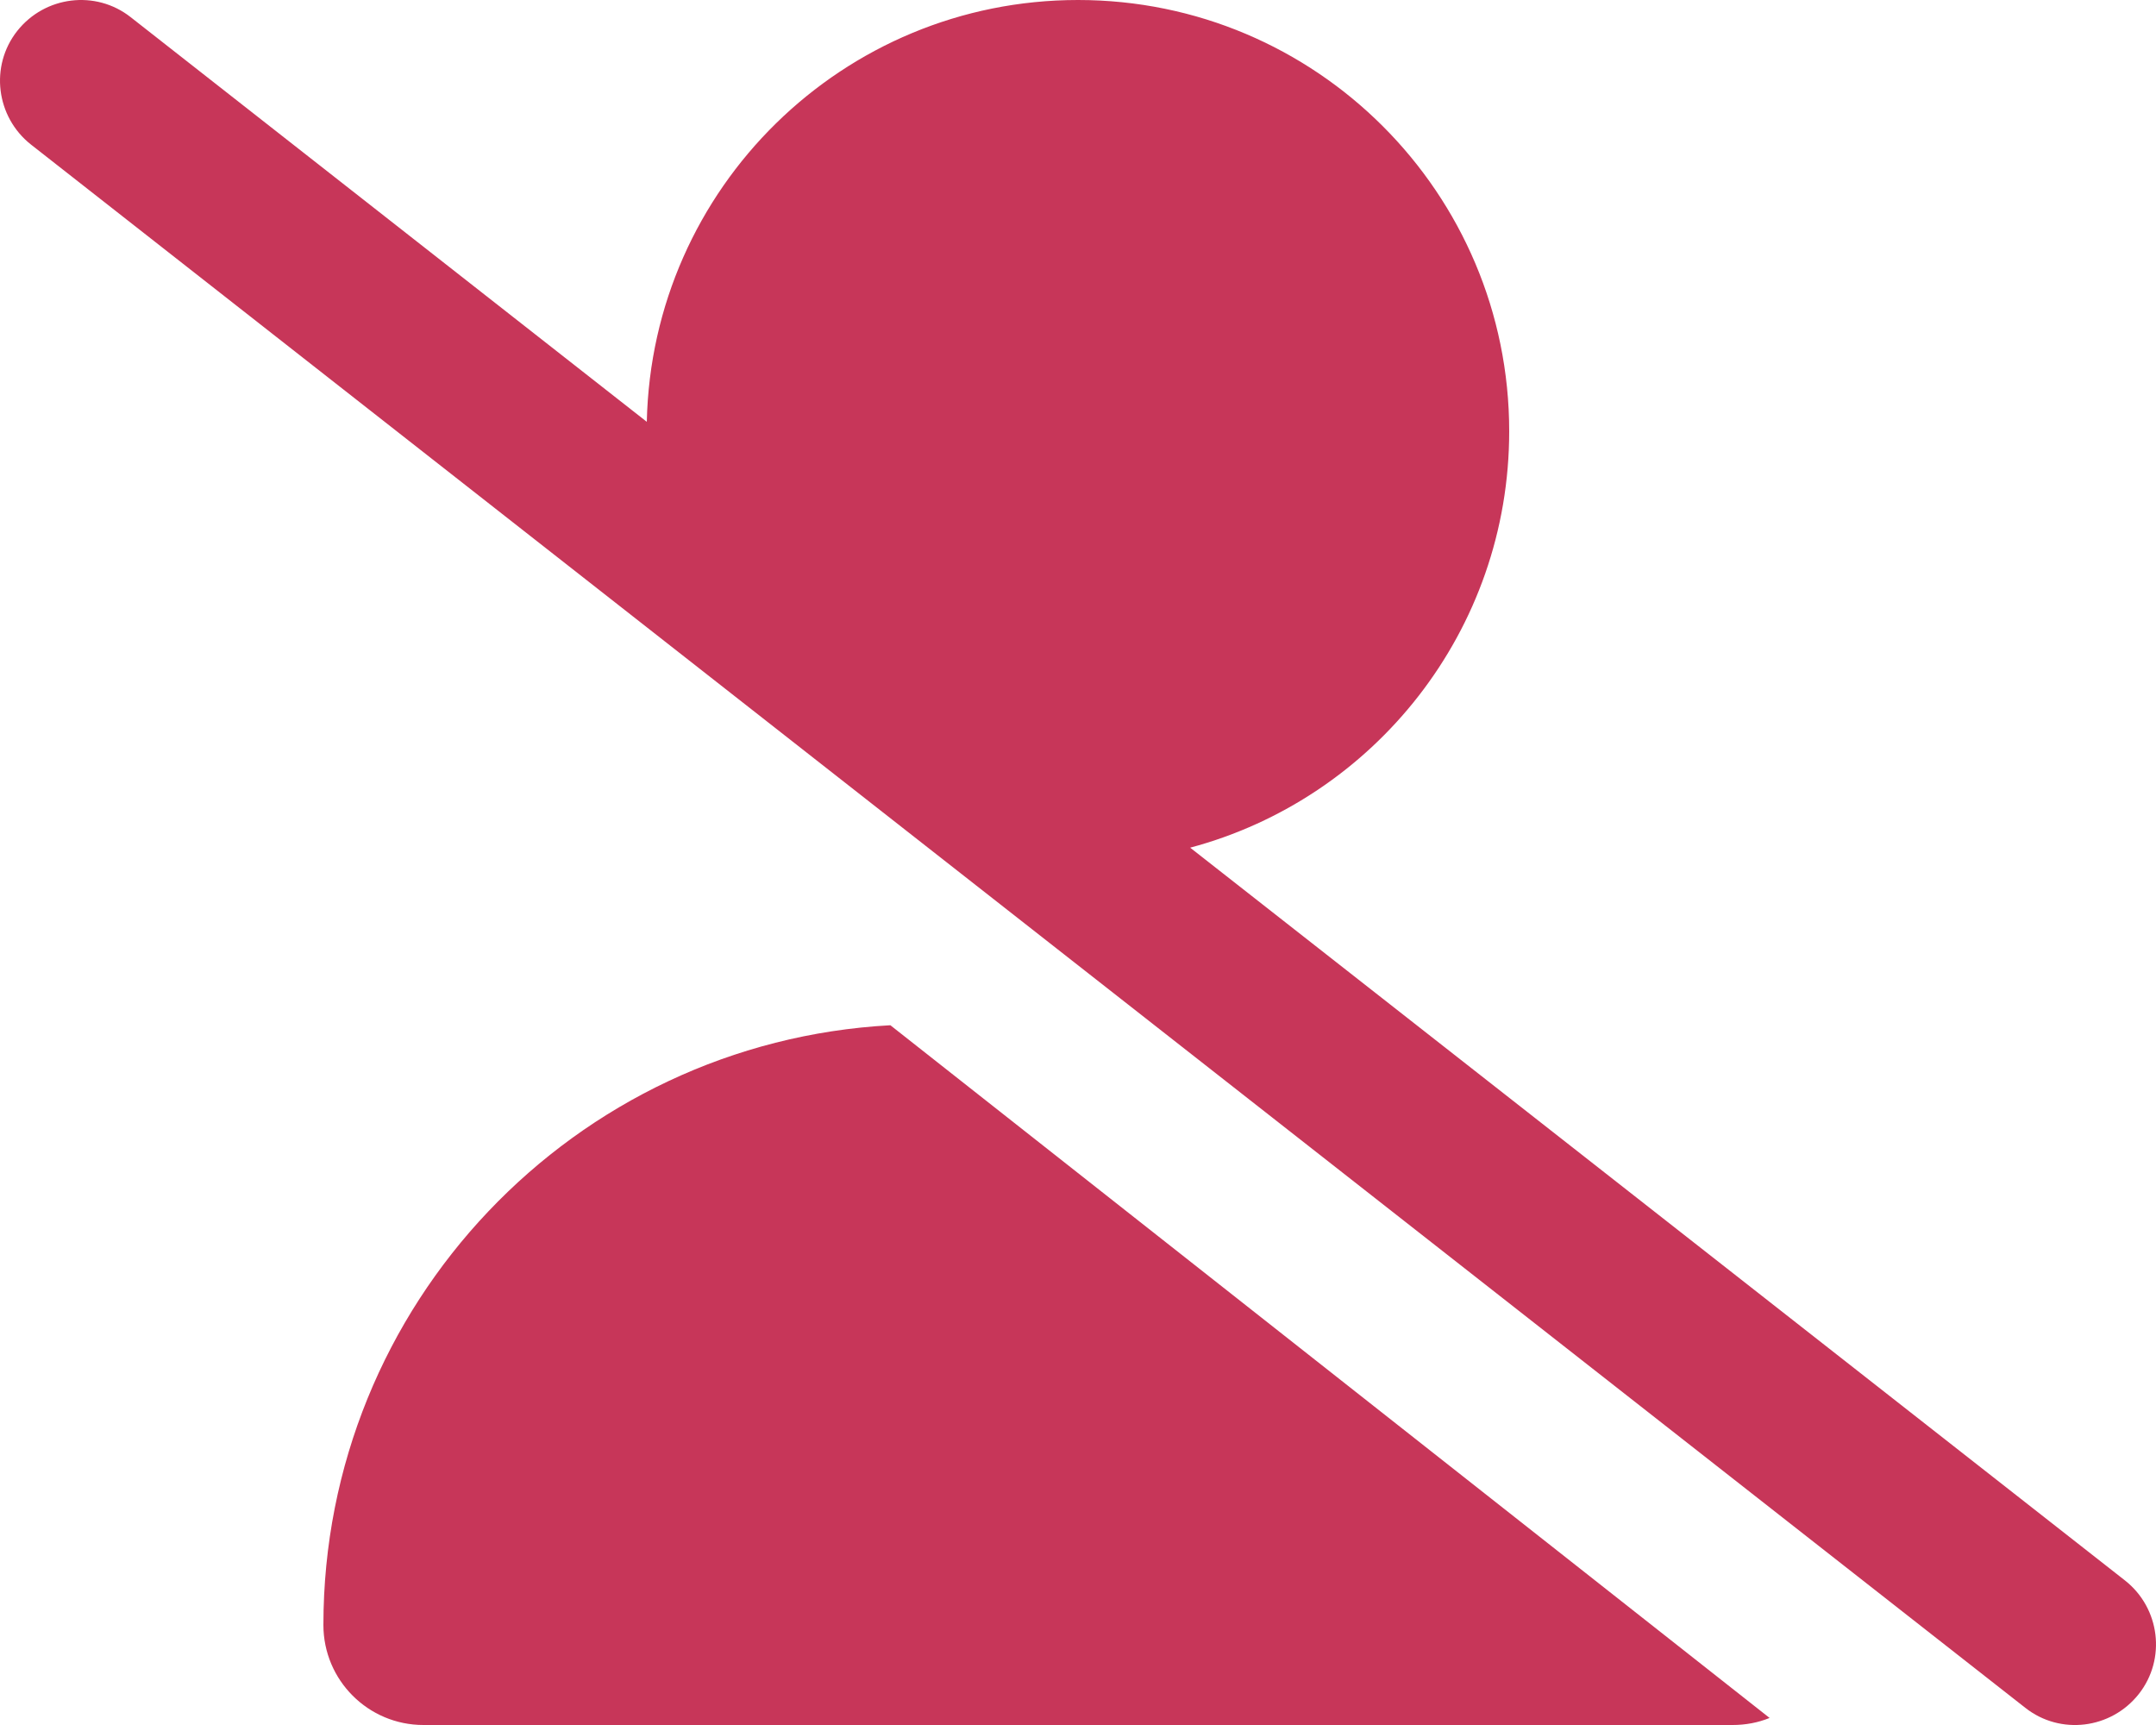 <svg width="40" height="32" viewBox="0 0 40 32" fill="none" xmlns="http://www.w3.org/2000/svg">
<path d="M2.425 0.319C1.775 -0.193 0.832 -0.075 0.319 0.575C-0.193 1.225 -0.075 2.169 0.575 2.682L37.575 31.681C38.225 32.194 39.168 32.075 39.681 31.425C40.193 30.775 40.075 29.831 39.425 29.319L22.081 15.725C25.494 14.813 28 11.7 28 8C28 3.582 24.419 0 20 0C15.638 0 12.094 3.488 12 7.825L2.425 0.319ZM16.519 19.019C10.656 19.337 6 24.2 6 30.144C6 31.169 6.831 32 7.856 32H32.144C32.387 32 32.618 31.956 32.831 31.869L16.519 19.019Z" fill="#C73659"/>
</svg>
